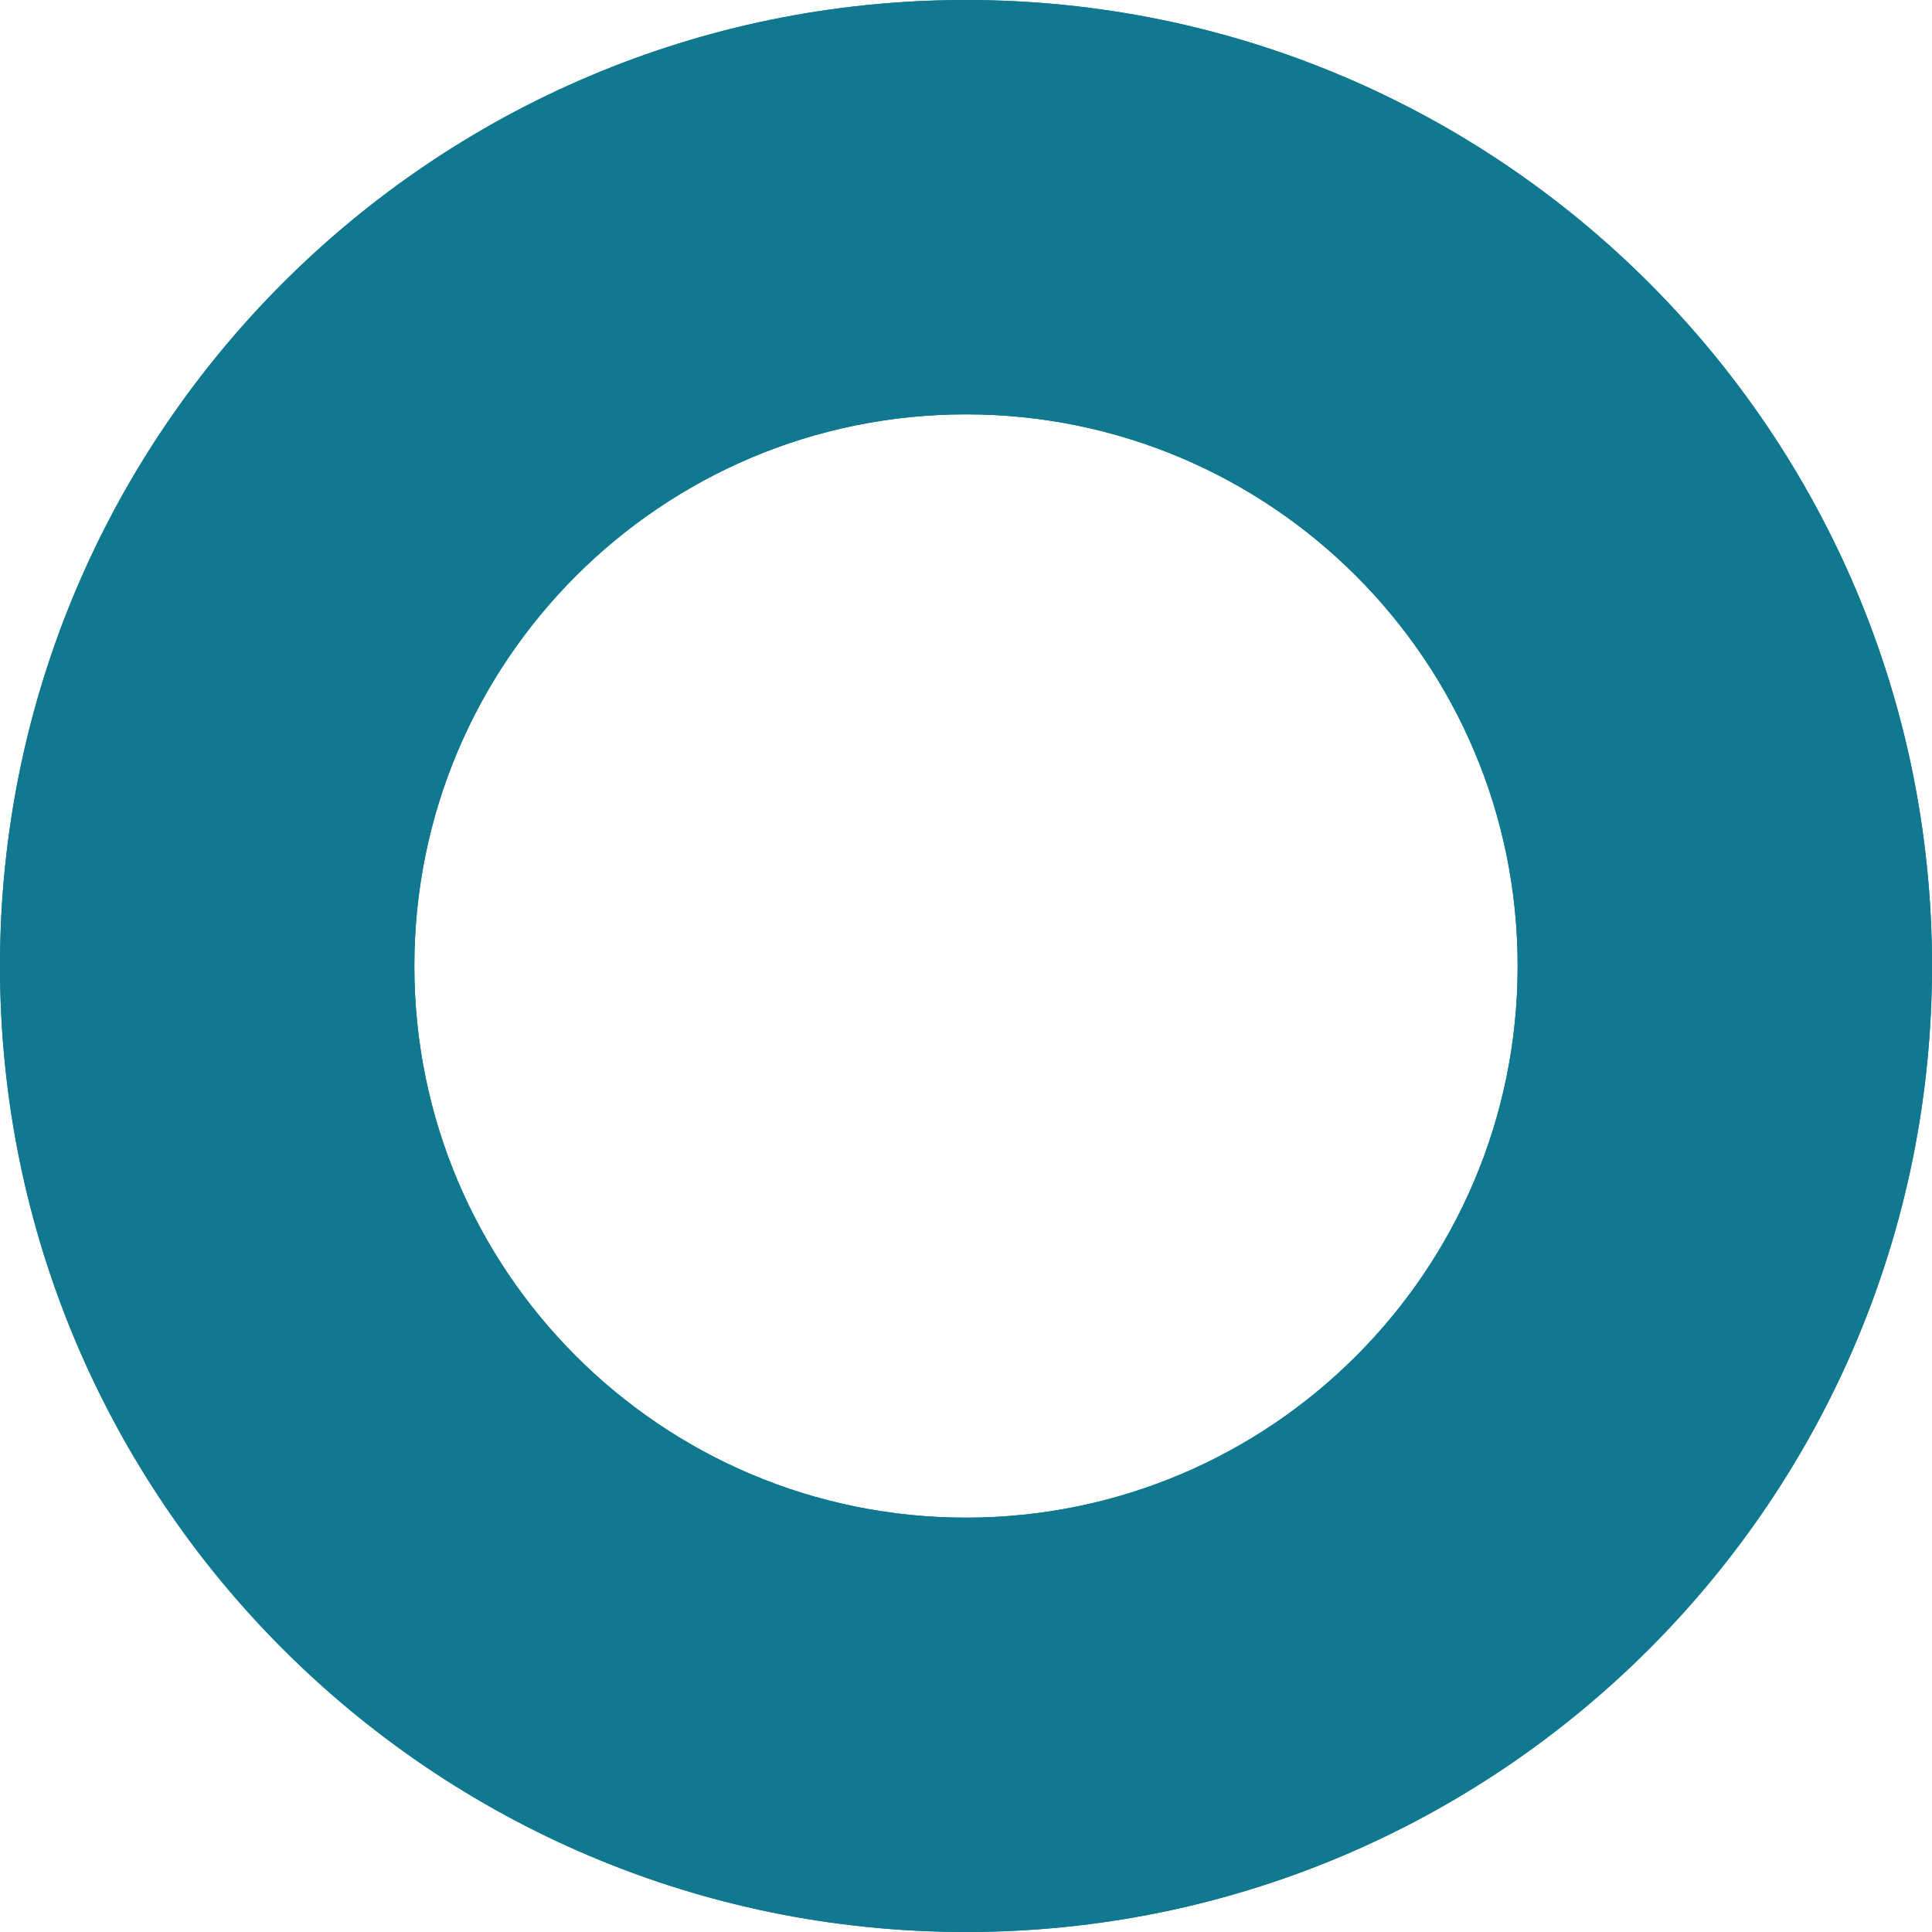 <svg width="147" height="147" viewBox="0 0 147 147" fill="none" xmlns="http://www.w3.org/2000/svg">
<path d="M147 73.5C147 114.093 114.093 147 73.5 147C32.907 147 0 114.093 0 73.5C0 32.907 32.907 0 73.5 0C114.093 0 147 32.907 147 73.5ZM31.527 73.5C31.527 96.681 50.319 115.473 73.5 115.473C96.681 115.473 115.473 96.681 115.473 73.5C115.473 50.319 96.681 31.527 73.5 31.527C50.319 31.527 31.527 50.319 31.527 73.5Z" fill="#10798F"/>
<path d="M147 73.5C147 114.093 114.093 147 73.5 147C32.907 147 0 114.093 0 73.5C0 32.907 32.907 0 73.5 0C114.093 0 147 32.907 147 73.5ZM31.527 73.5C31.527 96.681 50.319 115.473 73.5 115.473C96.681 115.473 115.473 96.681 115.473 73.5C115.473 50.319 96.681 31.527 73.5 31.527C50.319 31.527 31.527 50.319 31.527 73.5Z" fill="#10798F"/>
</svg>
